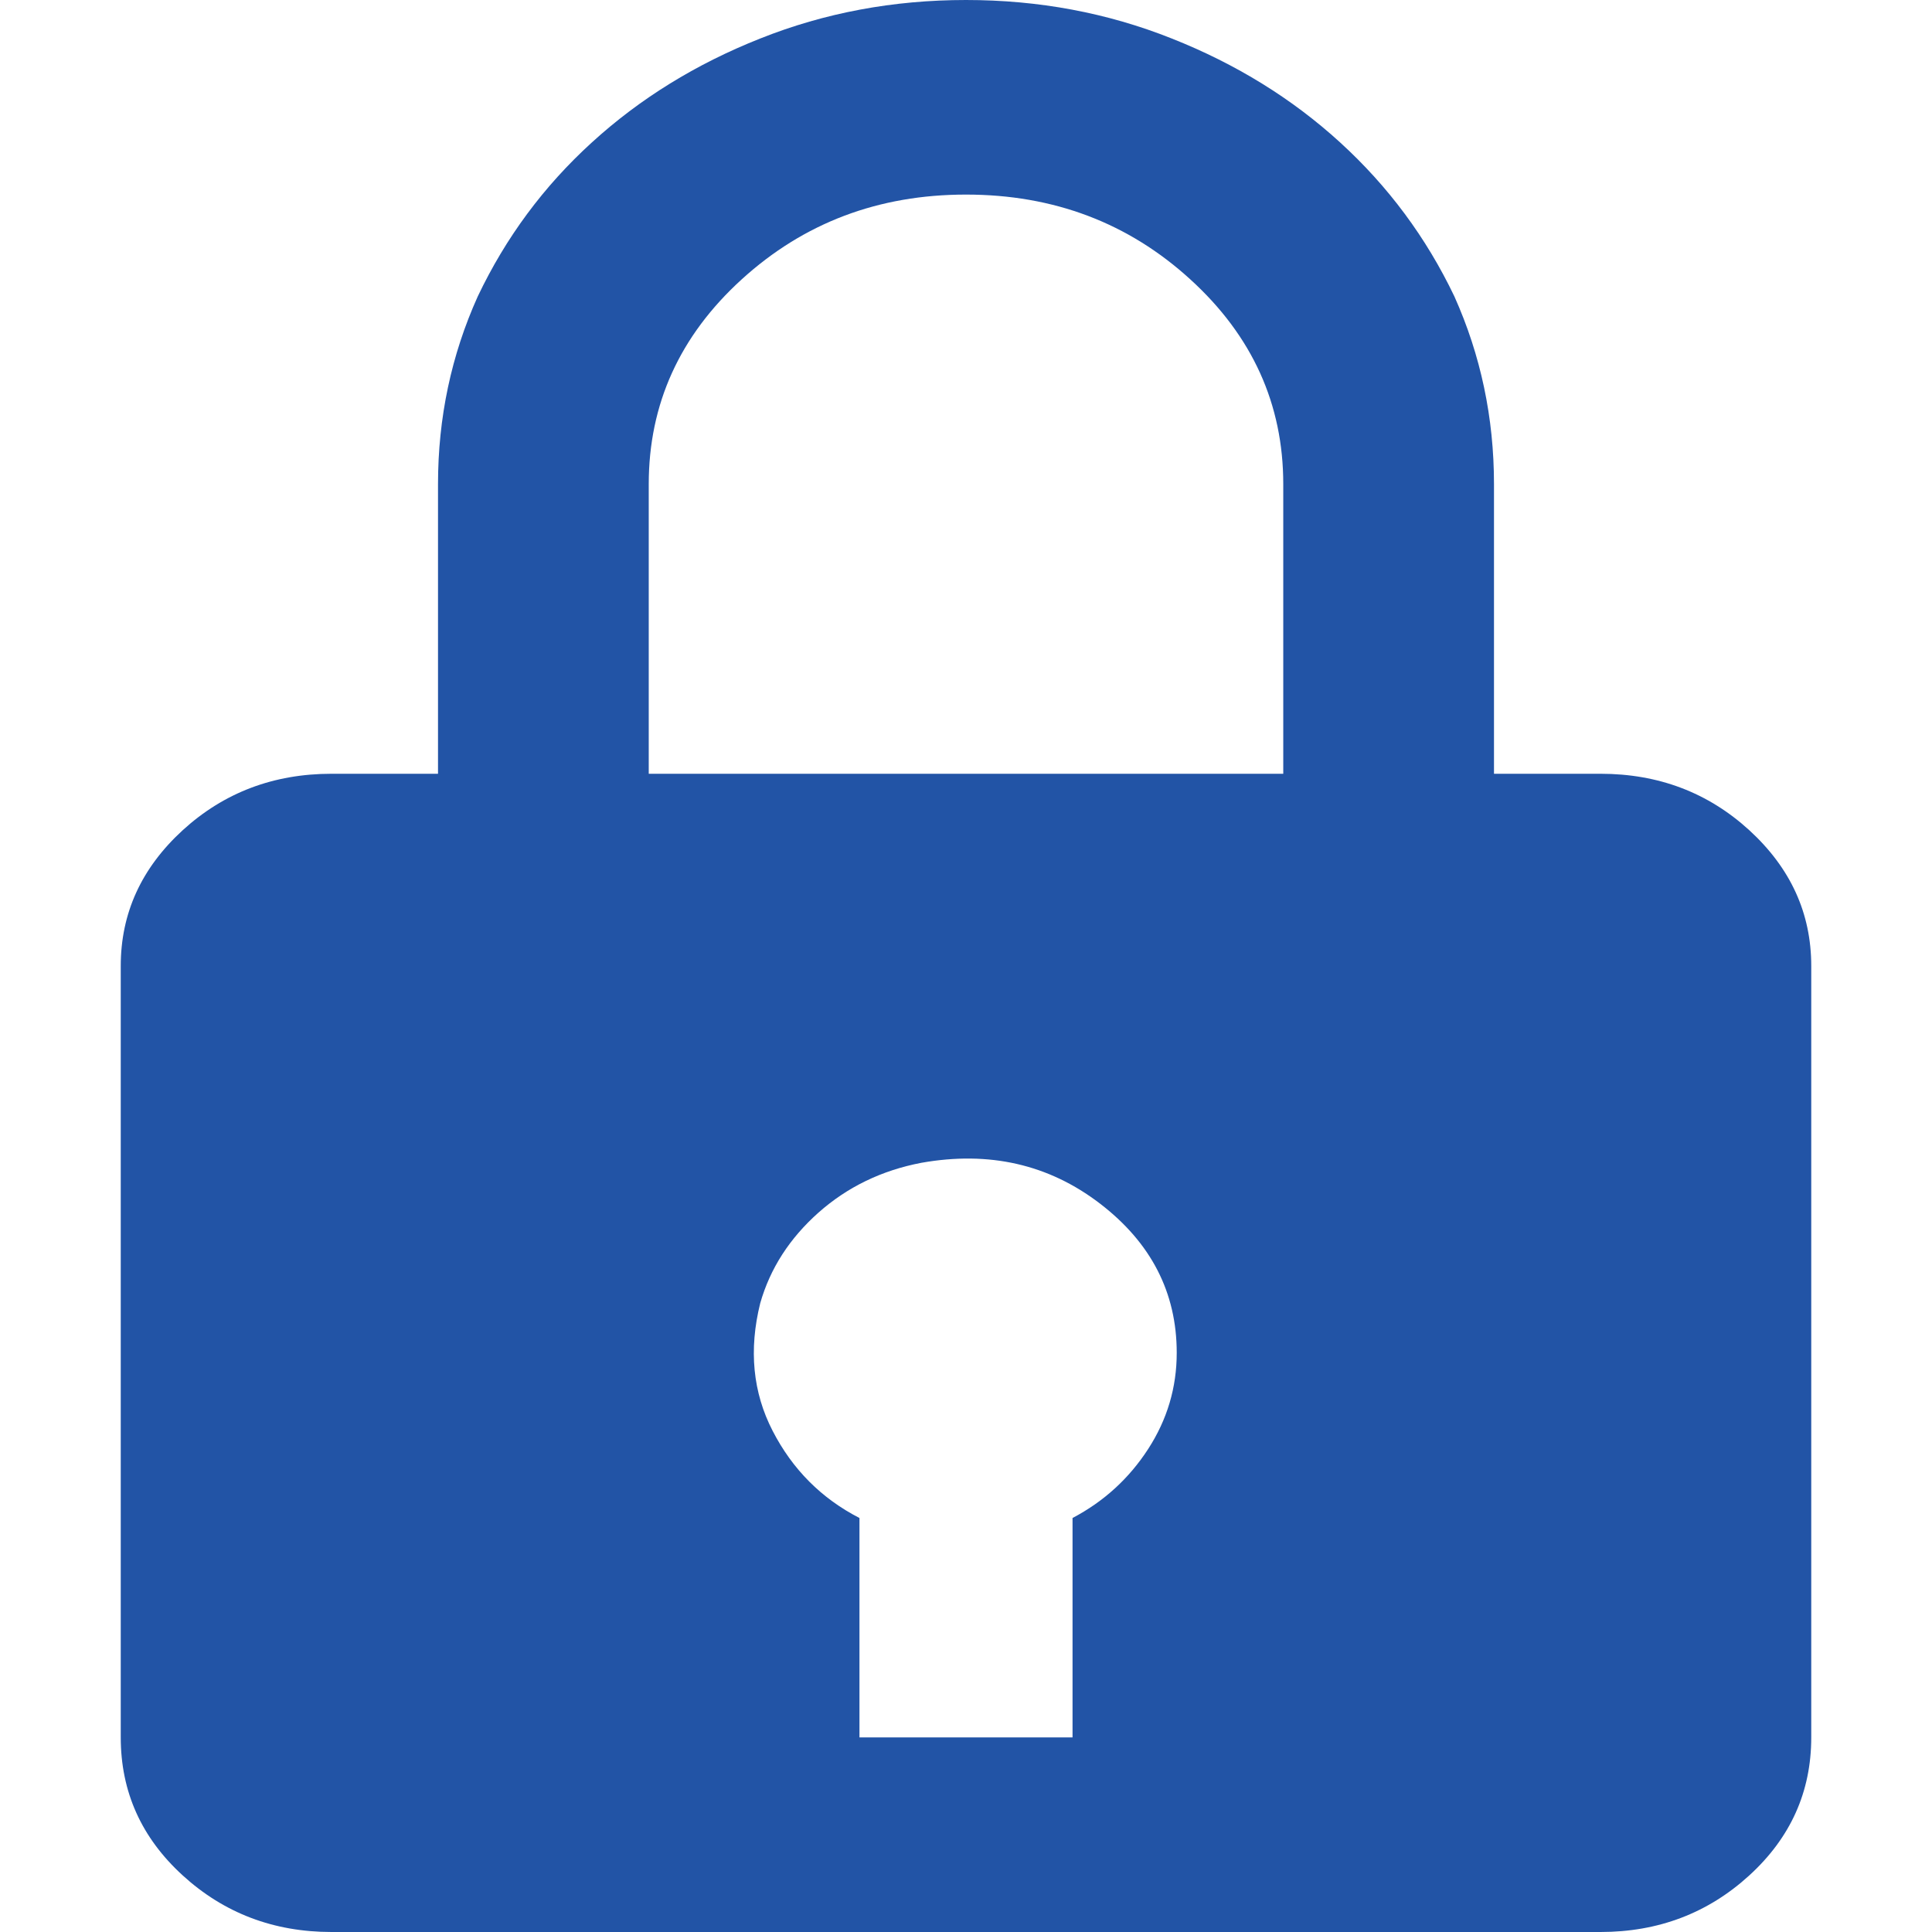 <svg width="14" height="14" viewBox="0 0 14 14" fill="none" xmlns="http://www.w3.org/2000/svg">
<path d="M7 0C6.473 0 5.976 0.093 5.509 0.279C5.042 0.464 4.635 0.716 4.288 1.033C3.94 1.35 3.665 1.721 3.462 2.148C3.27 2.574 3.174 3.027 3.174 3.508V5.607H2.402C1.983 5.607 1.623 5.743 1.324 6.016C1.025 6.29 0.875 6.617 0.875 7V12.59C0.875 12.984 1.025 13.317 1.324 13.59C1.623 13.863 1.983 14 2.402 14H11.598C12.017 14 12.377 13.863 12.676 13.59C12.975 13.317 13.125 12.984 13.125 12.59V7C13.125 6.617 12.975 6.29 12.676 6.016C12.377 5.743 12.017 5.607 11.598 5.607H10.826V3.508C10.826 3.027 10.73 2.574 10.539 2.148C10.335 1.721 10.059 1.35 9.712 1.033C9.365 0.716 8.958 0.464 8.491 0.279C8.024 0.093 7.527 0 7 0ZM4.701 3.508C4.701 2.929 4.925 2.434 5.374 2.025C5.824 1.615 6.365 1.41 7 1.41C7.635 1.41 8.177 1.615 8.626 2.025C9.075 2.434 9.299 2.929 9.299 3.508V5.607H4.701V3.508ZM7.772 11V12.59H6.228V11C5.952 10.858 5.743 10.648 5.599 10.369C5.455 10.09 5.425 9.781 5.509 9.443C5.581 9.191 5.722 8.973 5.931 8.787C6.141 8.601 6.389 8.481 6.677 8.426C7.168 8.339 7.599 8.437 7.97 8.721C8.341 9.005 8.527 9.366 8.527 9.803C8.527 10.055 8.458 10.287 8.32 10.5C8.182 10.713 8 10.88 7.772 11Z" fill="#2254A6"/>
</svg>
